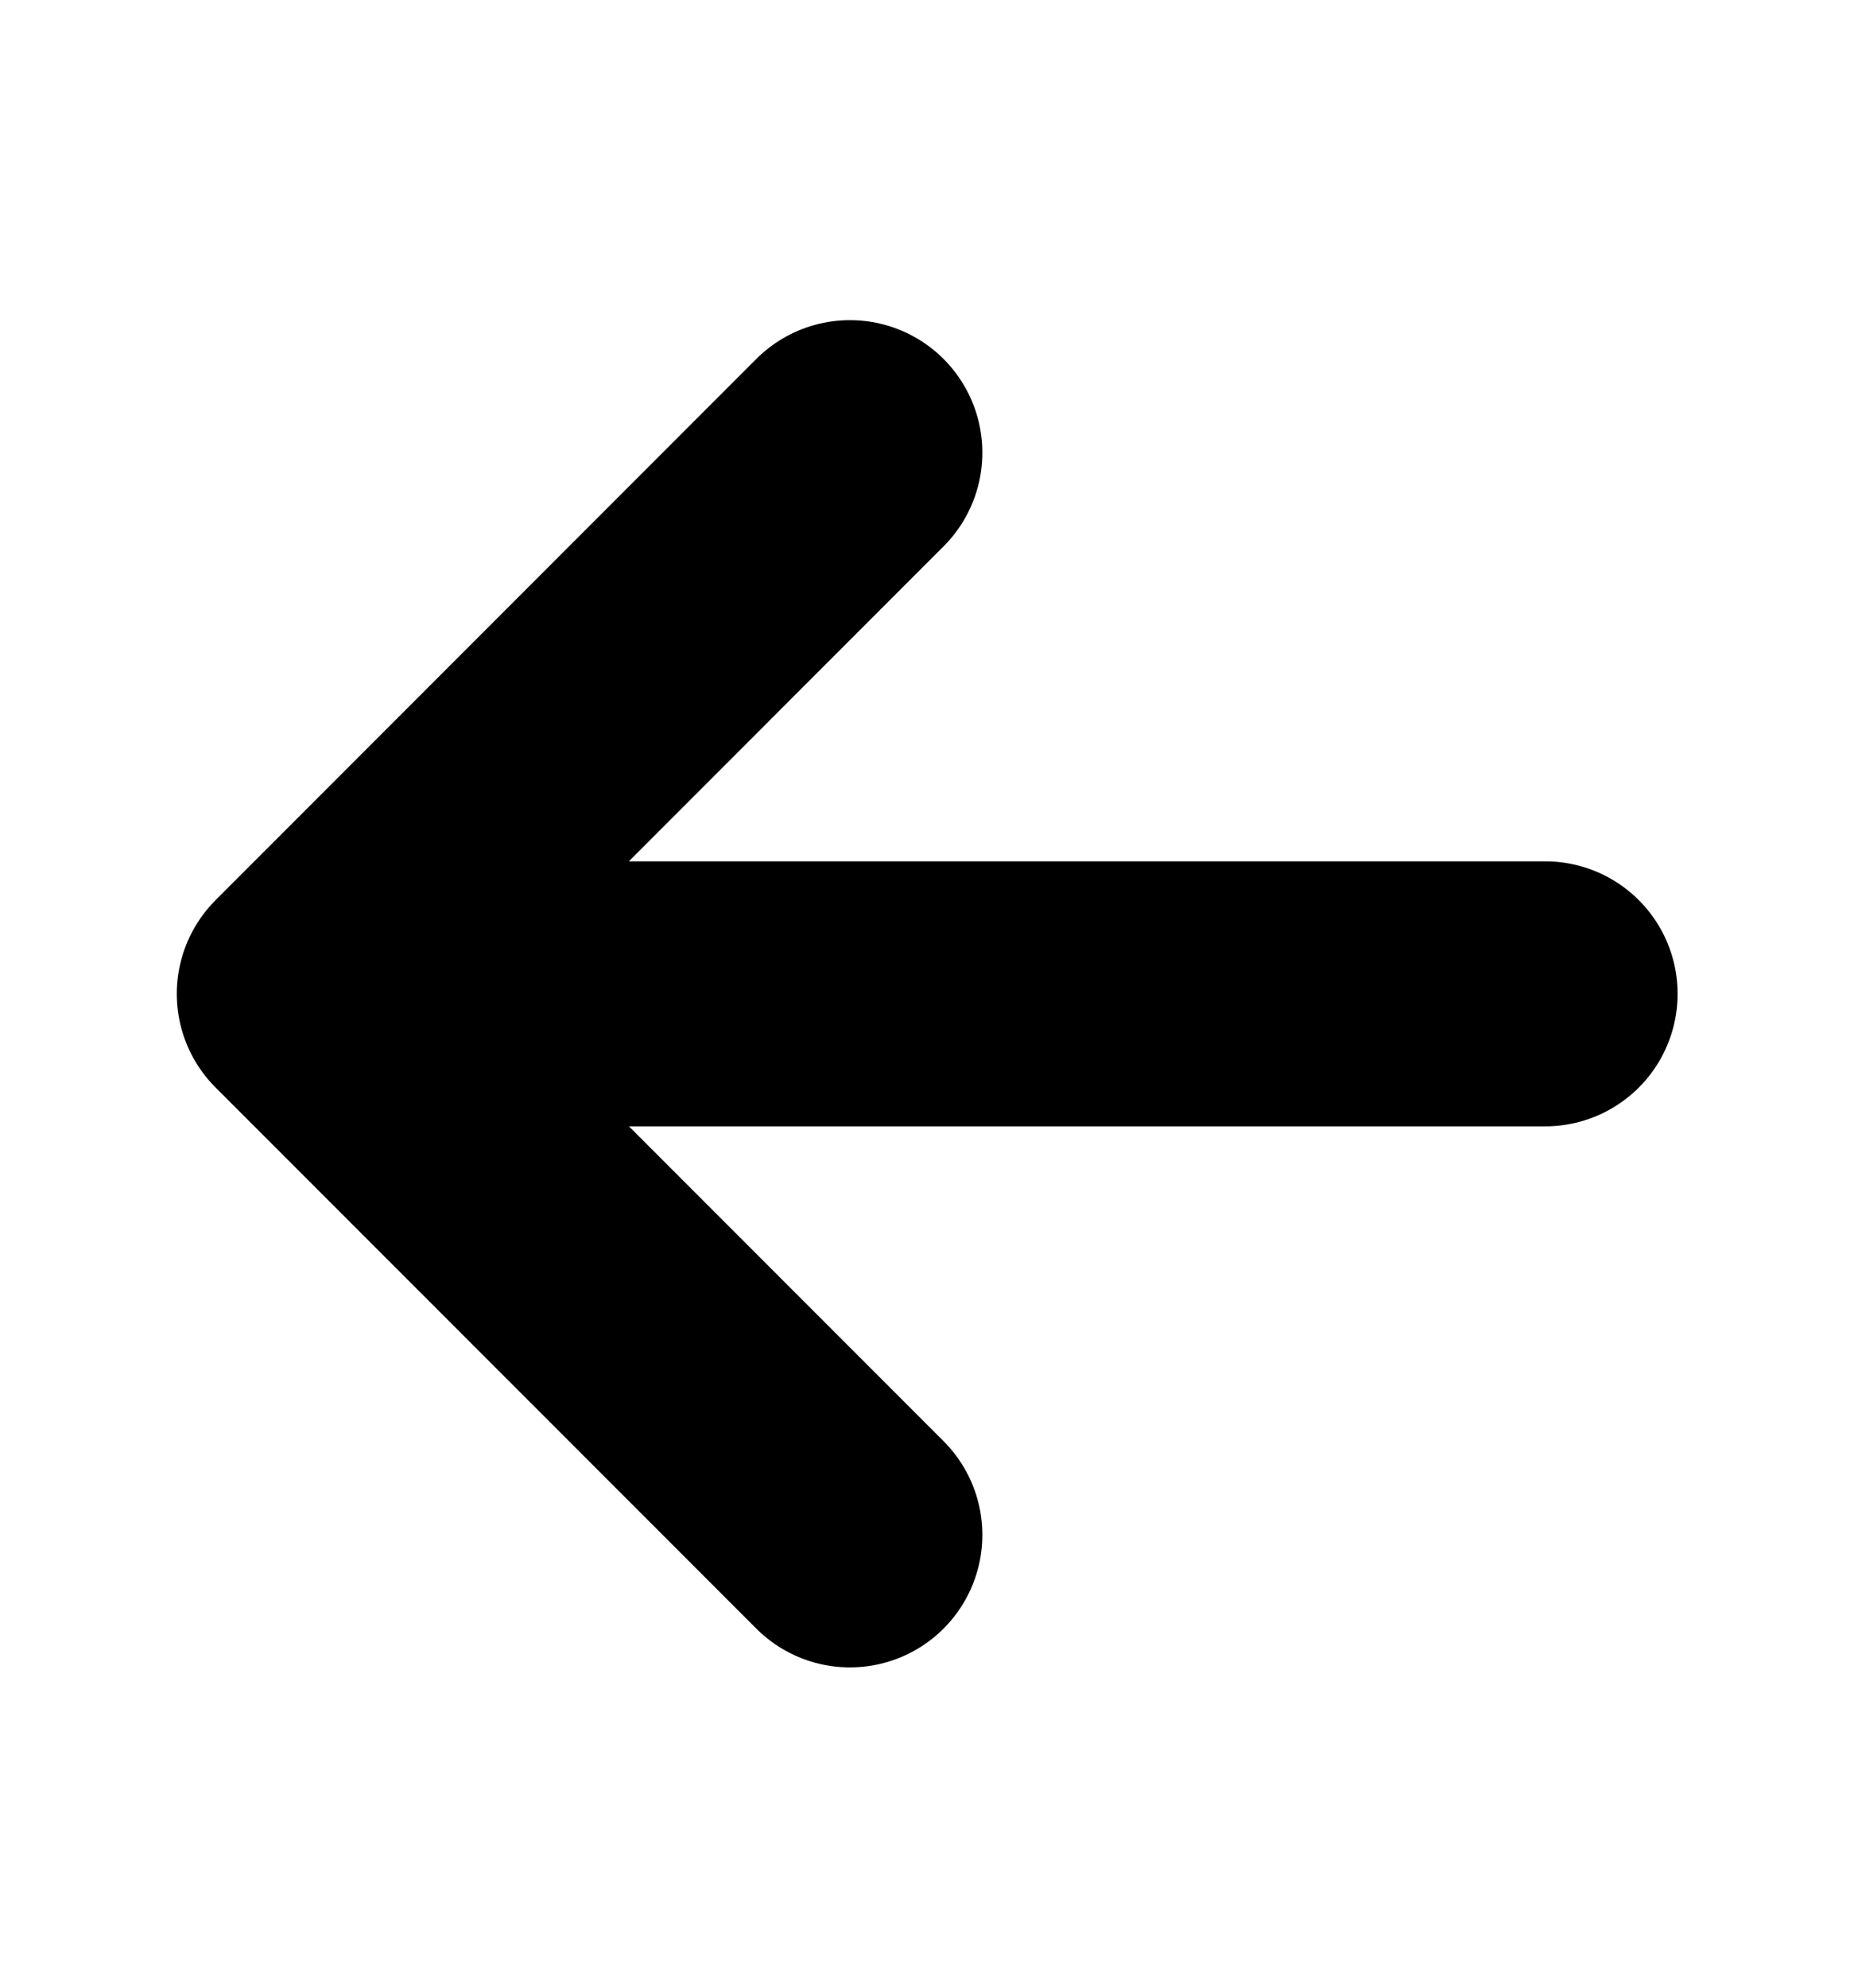 <svg width="14" height="15" viewBox="0 0 14 15" xmlns="http://www.w3.org/2000/svg">
<path d="M2.335 7.5L11.668 7.5M6.418 11.583L2.335 7.5L6.418 3.416" stroke="currentColor" stroke-width="2" stroke-linecap="round" stroke-linejoin="round" fill="none"/>
</svg>
